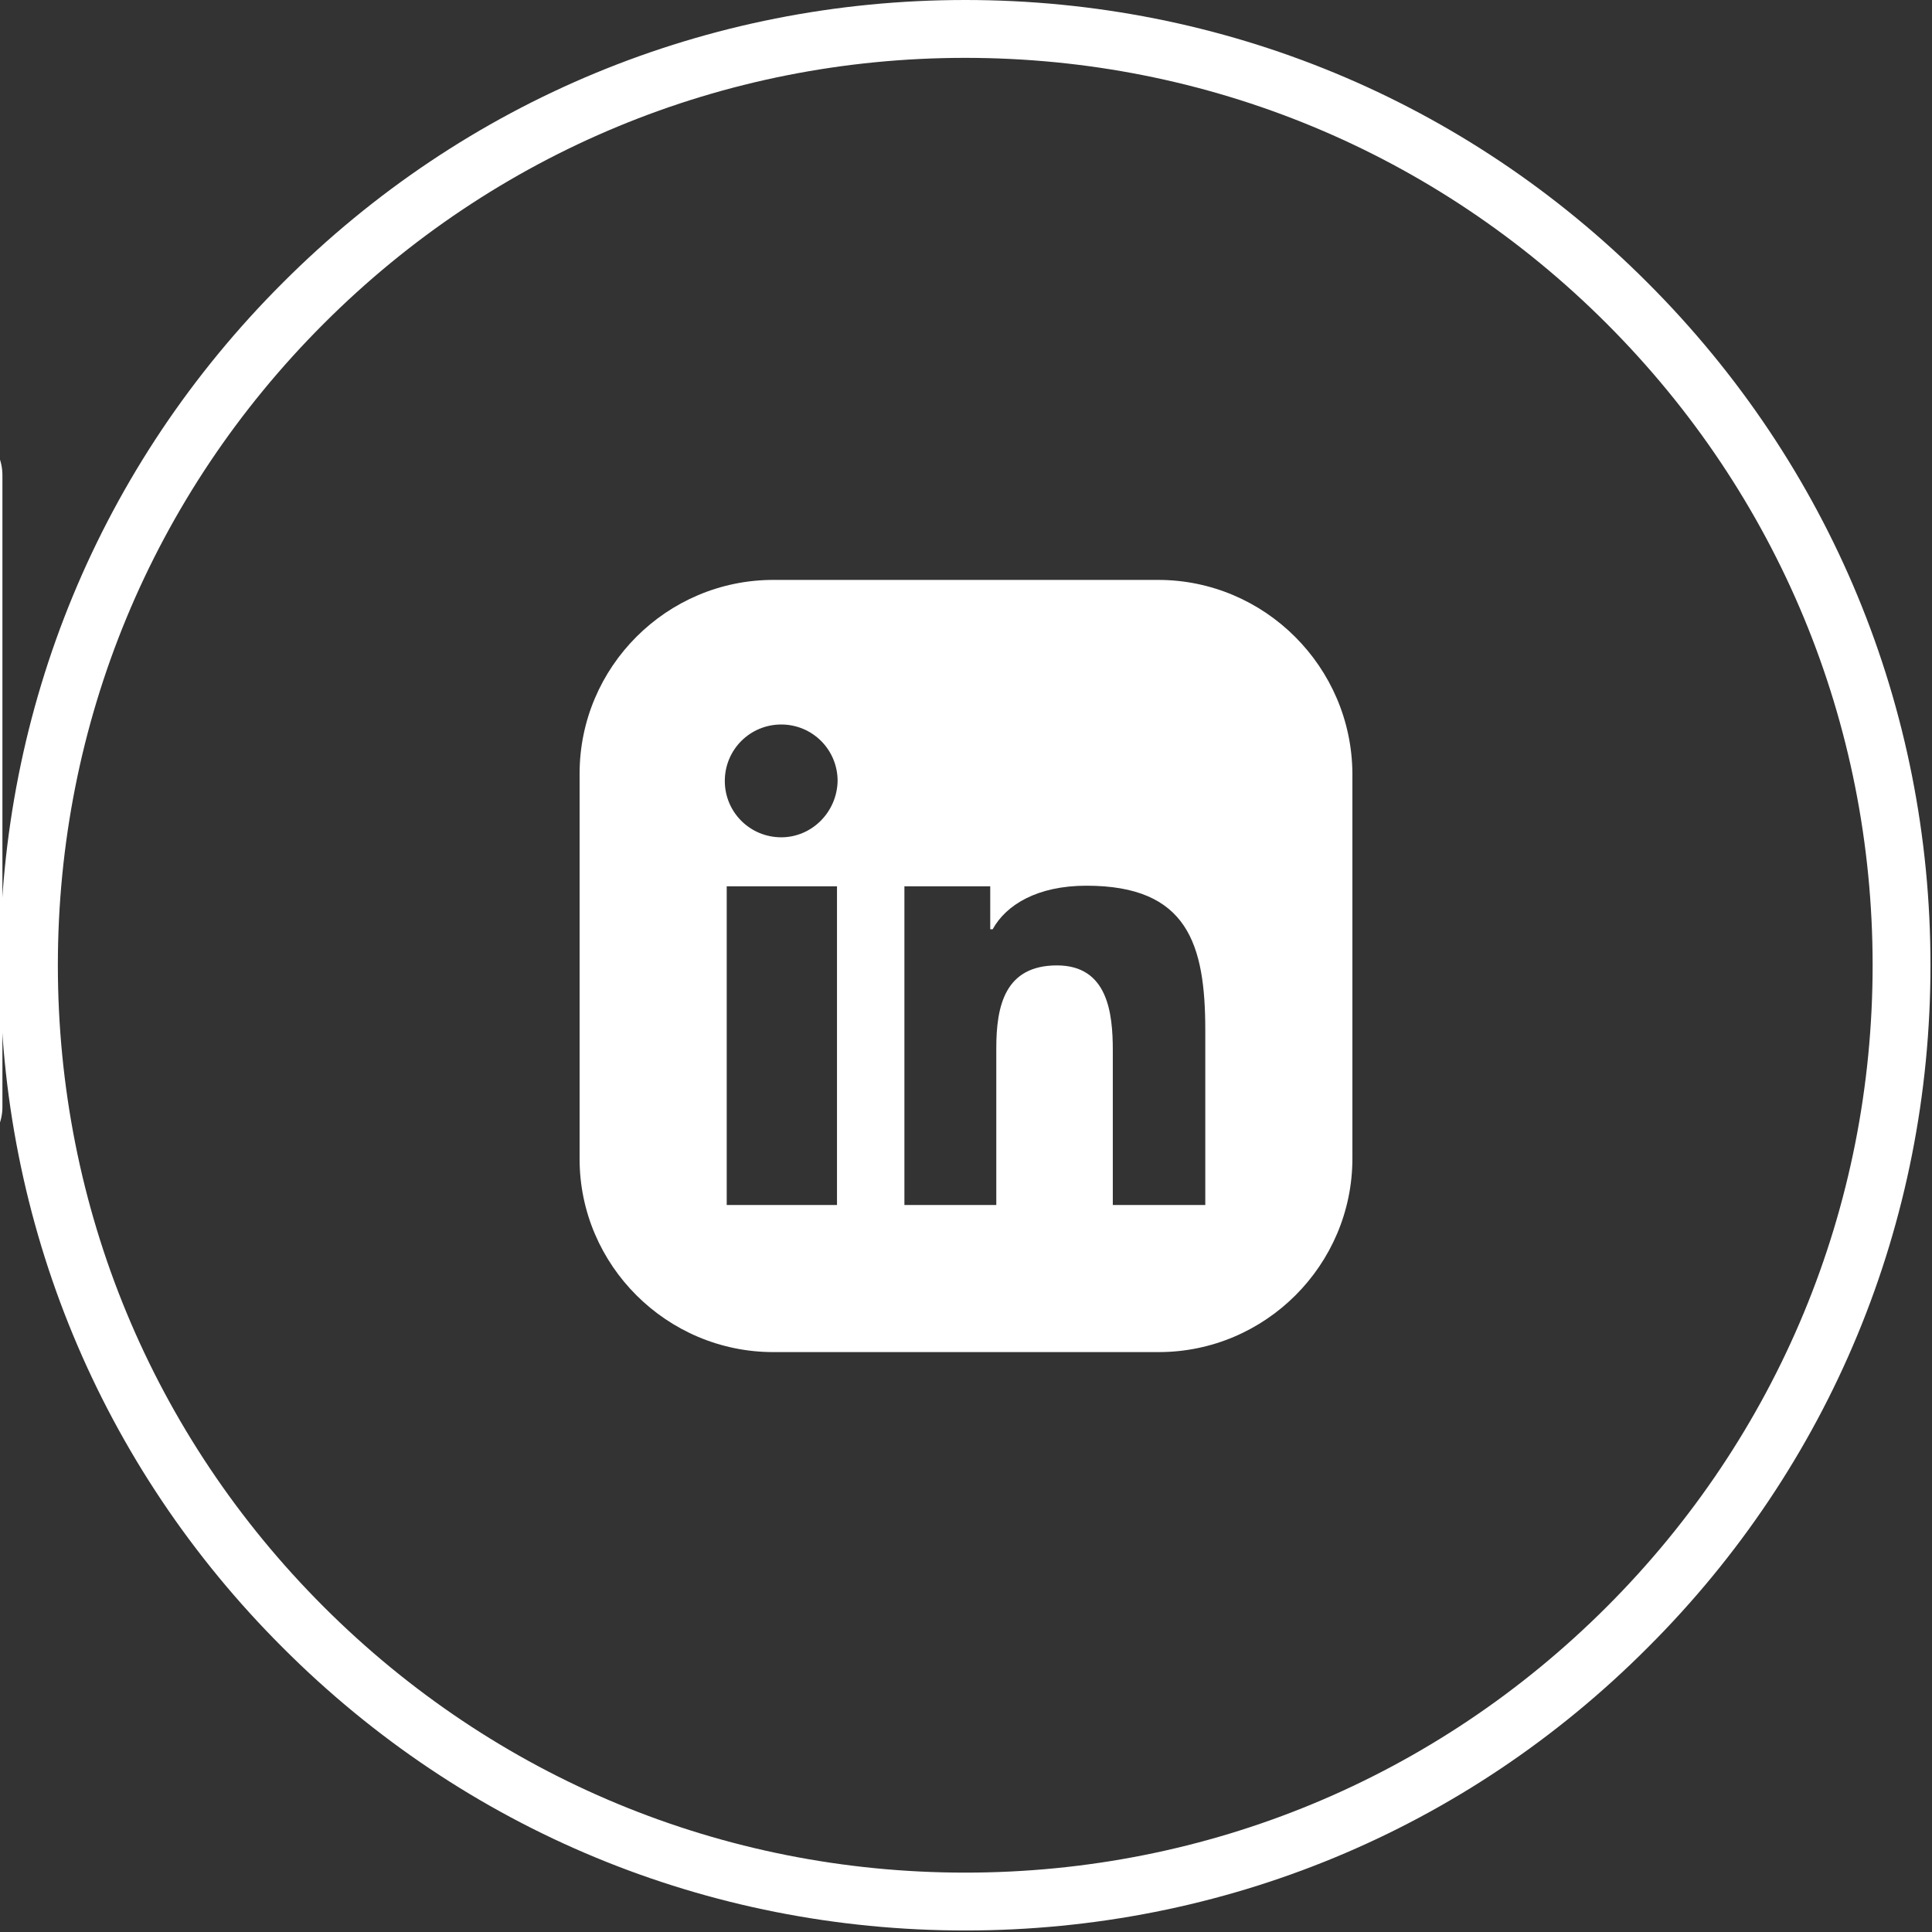 <svg xmlns="http://www.w3.org/2000/svg" xmlns:xlink="http://www.w3.org/1999/xlink" width="100" zoomAndPan="magnify" viewBox="0 0 75 75" height="100" preserveAspectRatio="xMidYMid meet" version="1.0"><rect x="0" y="0" width="75" height="75" fill="#333333" stroke="none"/><defs><clipPath id="id1"><path d="M 0 16.465 L 0.094 16.465 L 0.094 44.965 L 0 44.965 Z M 0 16.465 " clip-rule="nonzero"/></clipPath><clipPath id="id2"><path d="M 22.5 22.5 L 52.5 22.5 L 52.5 52.5 L 22.5 52.5 Z M 22.5 22.5 " clip-rule="nonzero"/></clipPath></defs><path fill="rgb(100%, 100%, 100%)" d="M 37.469 74.941 C 27.465 74.941 18.047 71.047 10.977 63.961 C 3.895 56.895 0 47.473 0 37.469 C 0 27.465 3.895 18.047 10.977 10.977 C 18.047 3.895 27.465 0 37.469 0 C 47.473 0 56.895 3.895 63.961 10.977 C 71.047 18.062 74.941 27.465 74.941 37.469 C 74.941 47.473 71.047 56.895 63.961 63.961 C 56.895 71.047 47.473 74.941 37.469 74.941 Z M 37.469 2.246 C 28.066 2.246 19.215 5.914 12.566 12.566 C 5.914 19.215 2.246 28.066 2.246 37.469 C 2.246 46.875 5.914 55.727 12.566 62.375 C 19.215 69.023 28.066 72.695 37.469 72.695 C 46.875 72.695 55.727 69.023 62.375 62.375 C 69.023 55.727 72.695 46.875 72.695 37.469 C 72.695 28.066 69.023 19.215 62.375 12.566 C 55.727 5.914 46.875 2.246 37.469 2.246 Z M 37.469 2.246 " fill-opacity="1" fill-rule="nonzero"/><g clip-path="url(#id1)"><path fill="rgb(100%, 100%, 100%)" d="M 0.094 18.449 C 0.094 17.355 -0.789 16.469 -1.871 16.469 L -39.941 16.469 C -41.027 16.469 -41.906 17.355 -41.906 18.449 L -41.906 42.969 C -41.906 44.062 -41.027 44.949 -39.941 44.949 L -1.871 44.949 C -0.789 44.949 0.094 44.062 0.094 42.969 Z M -2.477 17.977 L -20.906 33.41 L -39.34 17.977 Z M -40.41 42.387 L -40.41 19.035 L -26.469 30.711 Z M -39.34 43.441 L -25.301 31.688 L -21.379 34.969 C -21.113 35.191 -20.699 35.191 -20.434 34.969 L -16.516 31.688 L -2.477 43.441 Z M -1.402 42.387 L -15.344 30.711 L -1.402 19.035 Z M -1.402 42.387 " fill-opacity="1" fill-rule="nonzero"/></g><g clip-path="url(#id2)"><path fill="rgb(100%, 100%, 100%)" d="M 44.957 22.512 L 30.02 22.512 C 25.879 22.512 22.5 25.891 22.5 30.031 L 22.5 44.992 C 22.5 49.109 25.879 52.488 30.02 52.488 L 44.98 52.488 C 49.121 52.488 52.5 49.109 52.5 44.969 L 52.5 30.031 C 52.477 25.891 49.098 22.512 44.957 22.512 Z M 32.492 46.777 L 28.211 46.777 L 28.211 34.406 L 32.492 34.406 Z M 30.328 32.504 C 29.113 32.504 28.137 31.527 28.137 30.316 C 28.137 29.102 29.113 28.125 30.328 28.125 C 31.539 28.125 32.516 29.102 32.516 30.316 C 32.492 31.527 31.516 32.504 30.328 32.504 Z M 46.766 46.777 L 43.199 46.777 L 43.199 40.781 C 43.199 39.332 43.008 37.477 41.031 37.477 C 39.012 37.477 38.676 39.047 38.676 40.688 L 38.676 46.777 L 35.109 46.777 L 35.109 34.406 L 38.441 34.406 L 38.441 36.074 L 38.535 36.074 C 39.059 35.121 40.273 34.383 42.176 34.383 C 46.102 34.383 46.789 36.645 46.789 39.996 L 46.789 46.777 Z M 46.766 46.777 " fill-opacity="1" fill-rule="nonzero"/></g></svg>